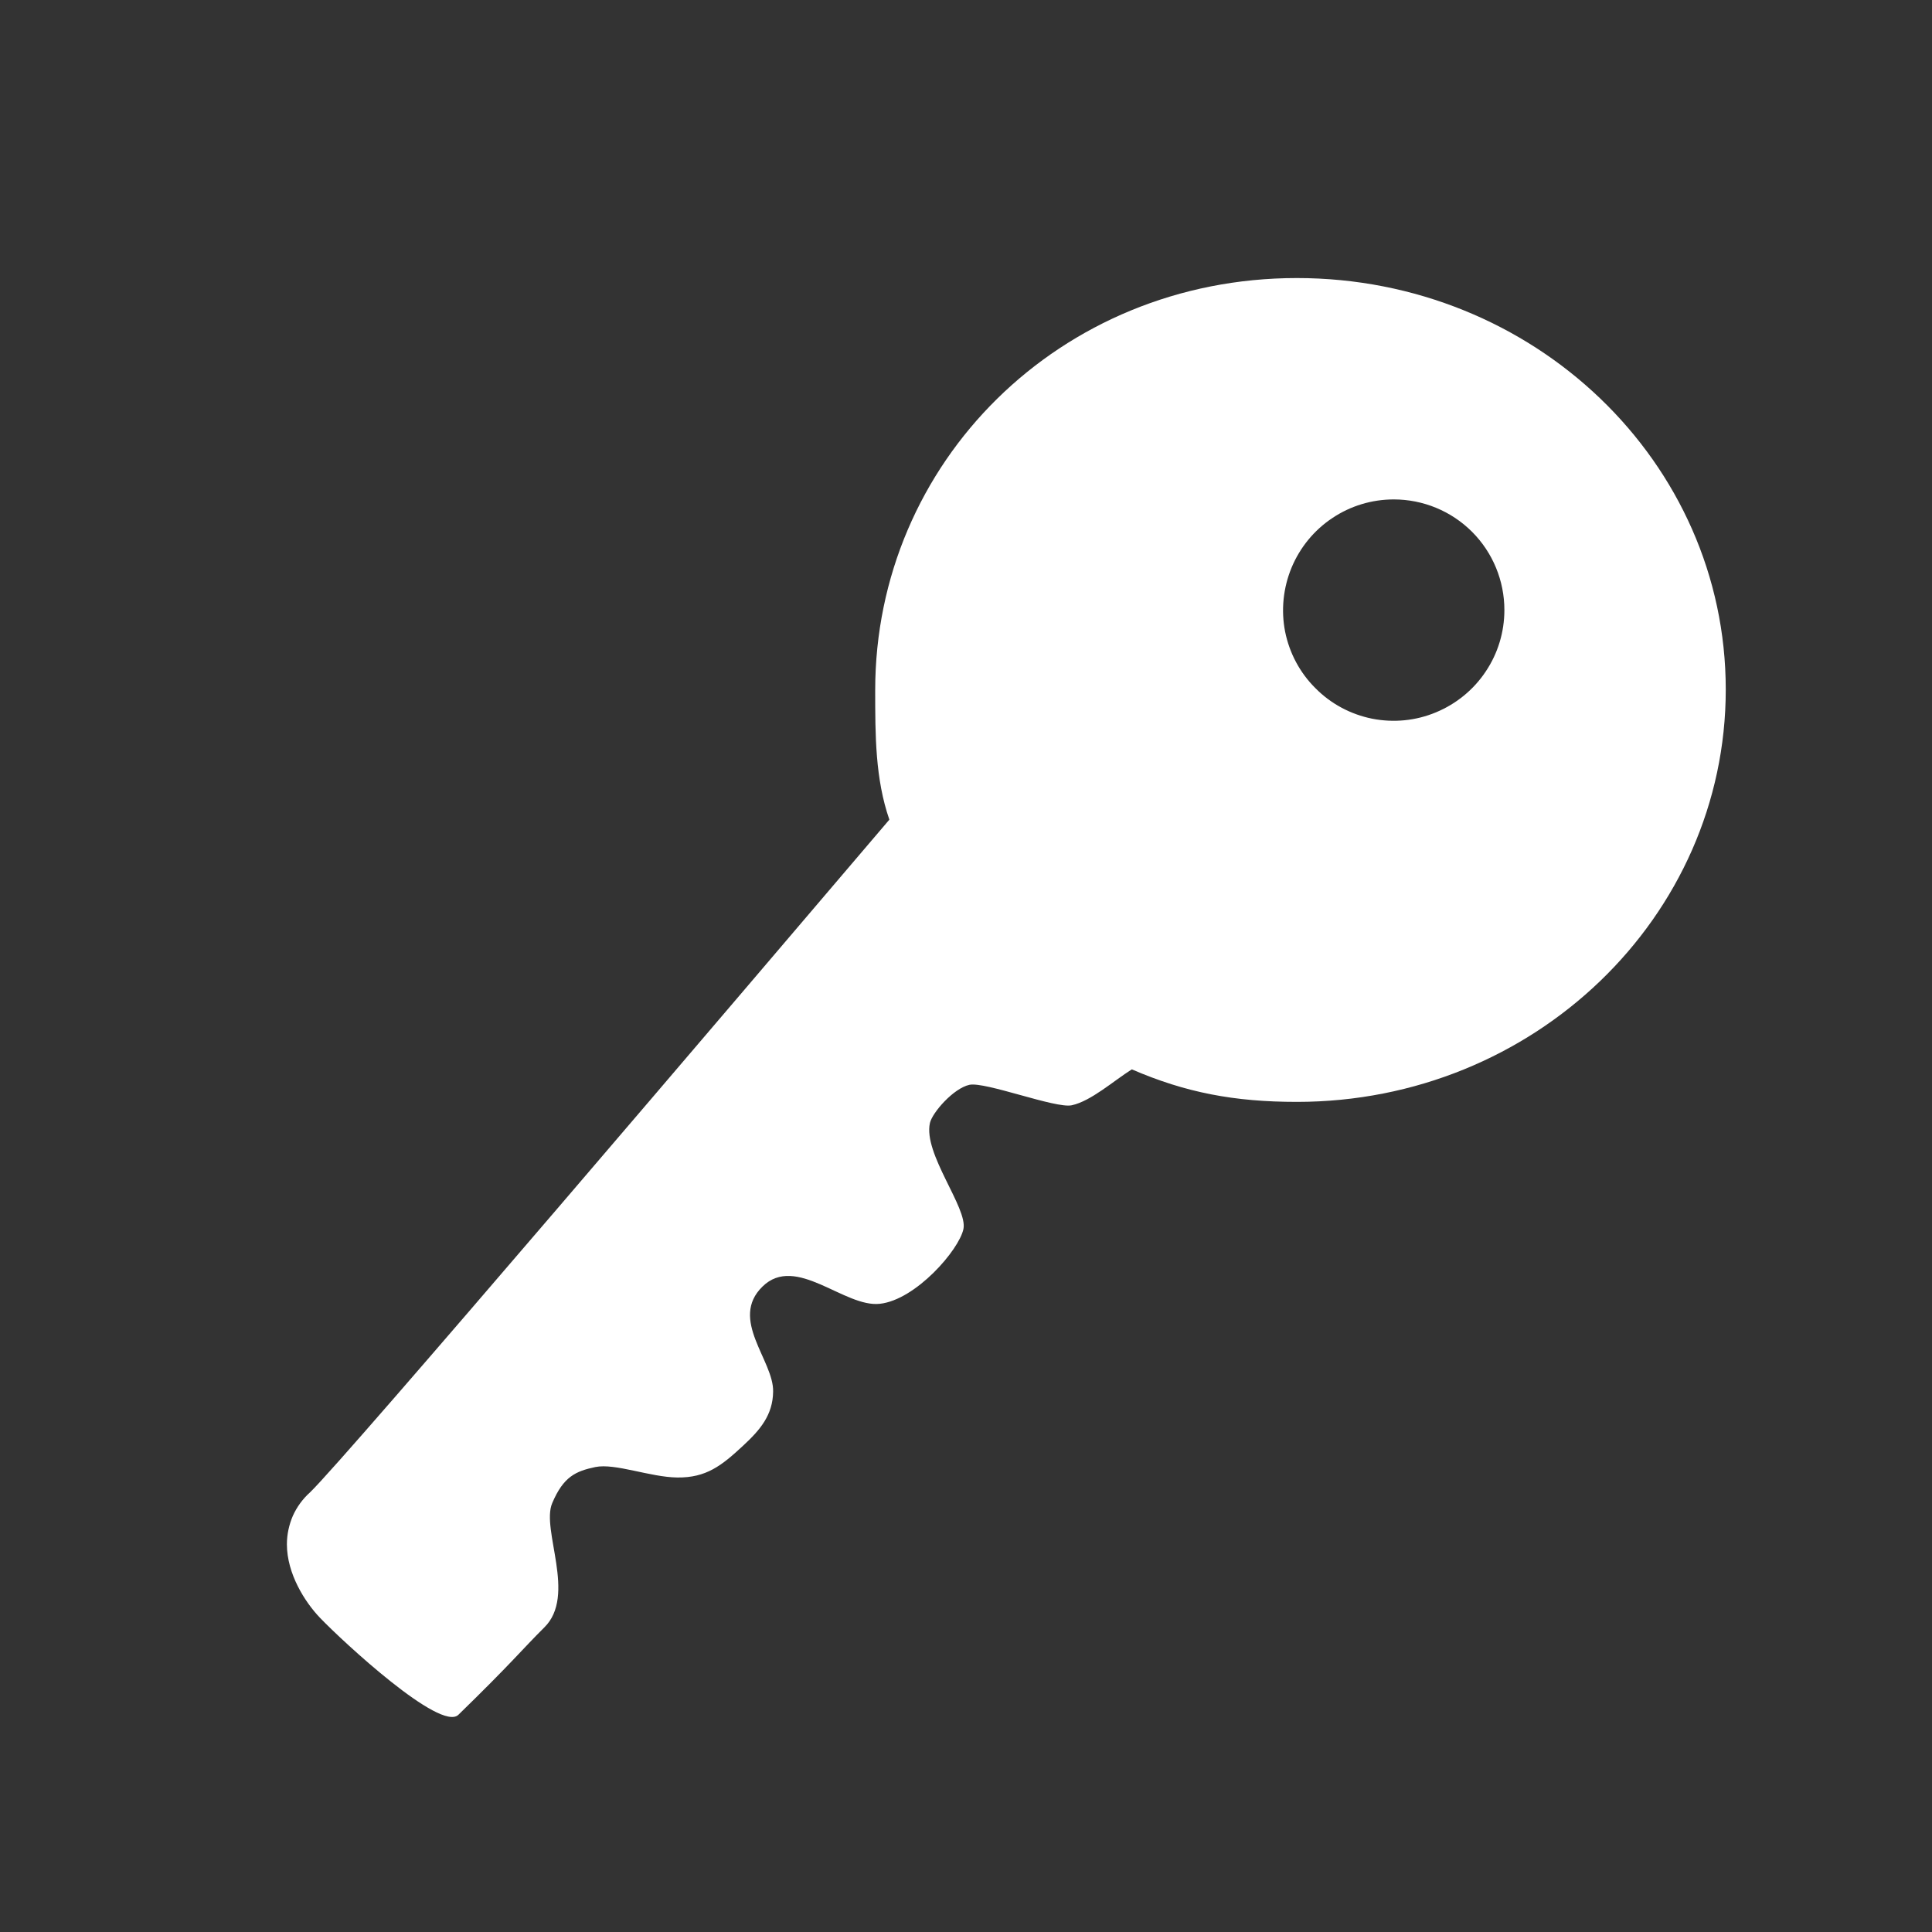 <svg width="12" height="12" viewBox="0 0 12 12" fill="none" xmlns="http://www.w3.org/2000/svg">
<rect x="0" y="0" width="12" height="12" fill="#333333" stroke="none"/>
<path d="M5.436 4.287C5.436 4.566 5.436 4.837 5.524 5.091C4.598 6.178 2.153 9.05 1.926 9.269C1.88 9.31 1.844 9.36 1.819 9.415C1.795 9.471 1.782 9.531 1.782 9.592C1.782 9.774 1.893 9.95 1.988 10.049C2.13 10.197 2.736 10.758 2.847 10.651C3.178 10.329 3.245 10.243 3.38 10.109C3.584 9.91 3.359 9.501 3.43 9.336C3.5 9.171 3.576 9.138 3.698 9.112C3.821 9.087 4.038 9.175 4.207 9.177C4.386 9.179 4.482 9.104 4.616 8.979C4.723 8.88 4.8 8.788 4.802 8.644C4.807 8.451 4.527 8.195 4.736 7.991C4.944 7.787 5.245 8.124 5.466 8.098C5.688 8.073 5.956 7.765 5.984 7.634C6.012 7.503 5.733 7.166 5.776 6.975C5.791 6.91 5.922 6.76 6.021 6.738C6.119 6.717 6.558 6.887 6.657 6.865C6.777 6.839 6.917 6.713 7.03 6.642C7.363 6.786 7.666 6.844 8.055 6.844C9.527 6.844 10.719 5.696 10.719 4.283C10.719 2.869 9.527 1.727 8.055 1.727C6.583 1.727 5.436 2.873 5.436 4.287ZM9.344 3.789C9.344 3.925 9.304 4.058 9.228 4.171C9.153 4.284 9.045 4.372 8.92 4.424C8.794 4.477 8.656 4.49 8.523 4.464C8.389 4.437 8.267 4.372 8.171 4.275C8.074 4.179 8.009 4.057 7.982 3.923C7.956 3.79 7.97 3.652 8.022 3.526C8.074 3.401 8.162 3.293 8.275 3.218C8.388 3.142 8.521 3.102 8.657 3.102C8.839 3.102 9.014 3.174 9.143 3.303C9.272 3.432 9.344 3.607 9.344 3.789Z" fill="white"/>
</svg>
